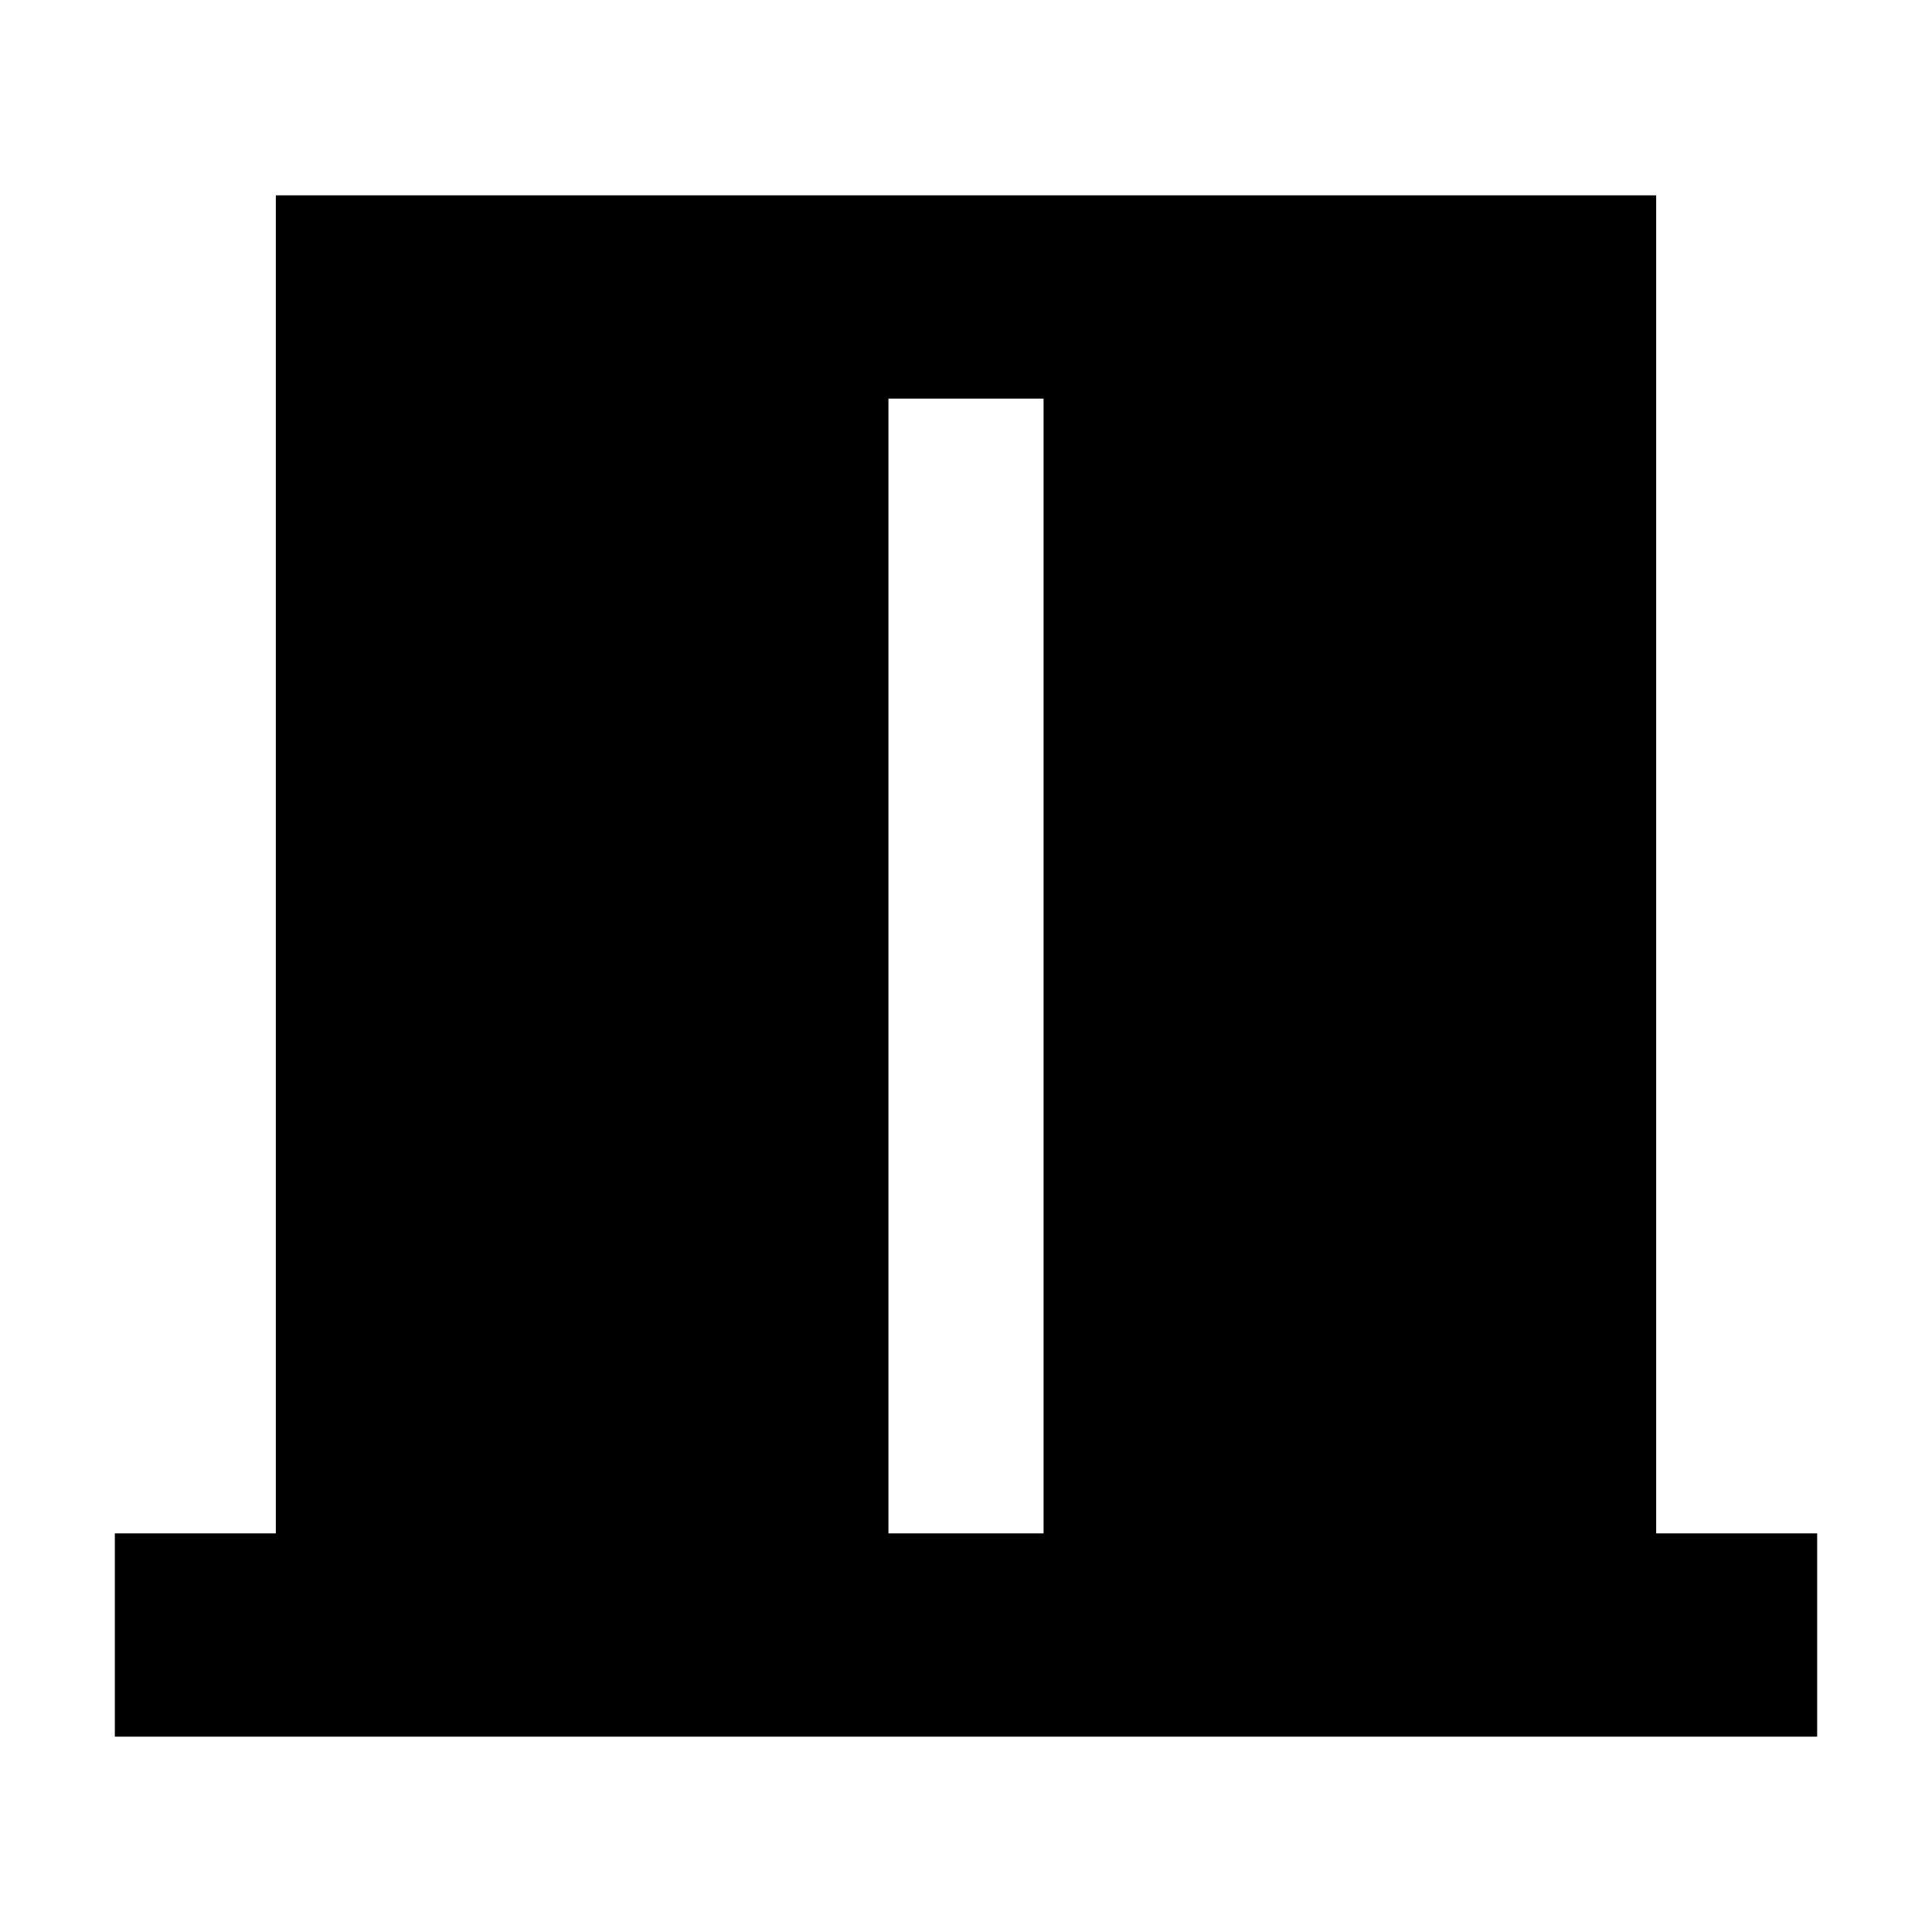 <svg xmlns="http://www.w3.org/2000/svg" height="24" viewBox="0 -960 960 960" width="24"><path d="M57.06-97.06v-101.01h80v-664.87h685.88v664.87h80v101.01H57.06Zm384.4-101.01h77.08v-563.86h-77.08v563.86Z"/></svg>